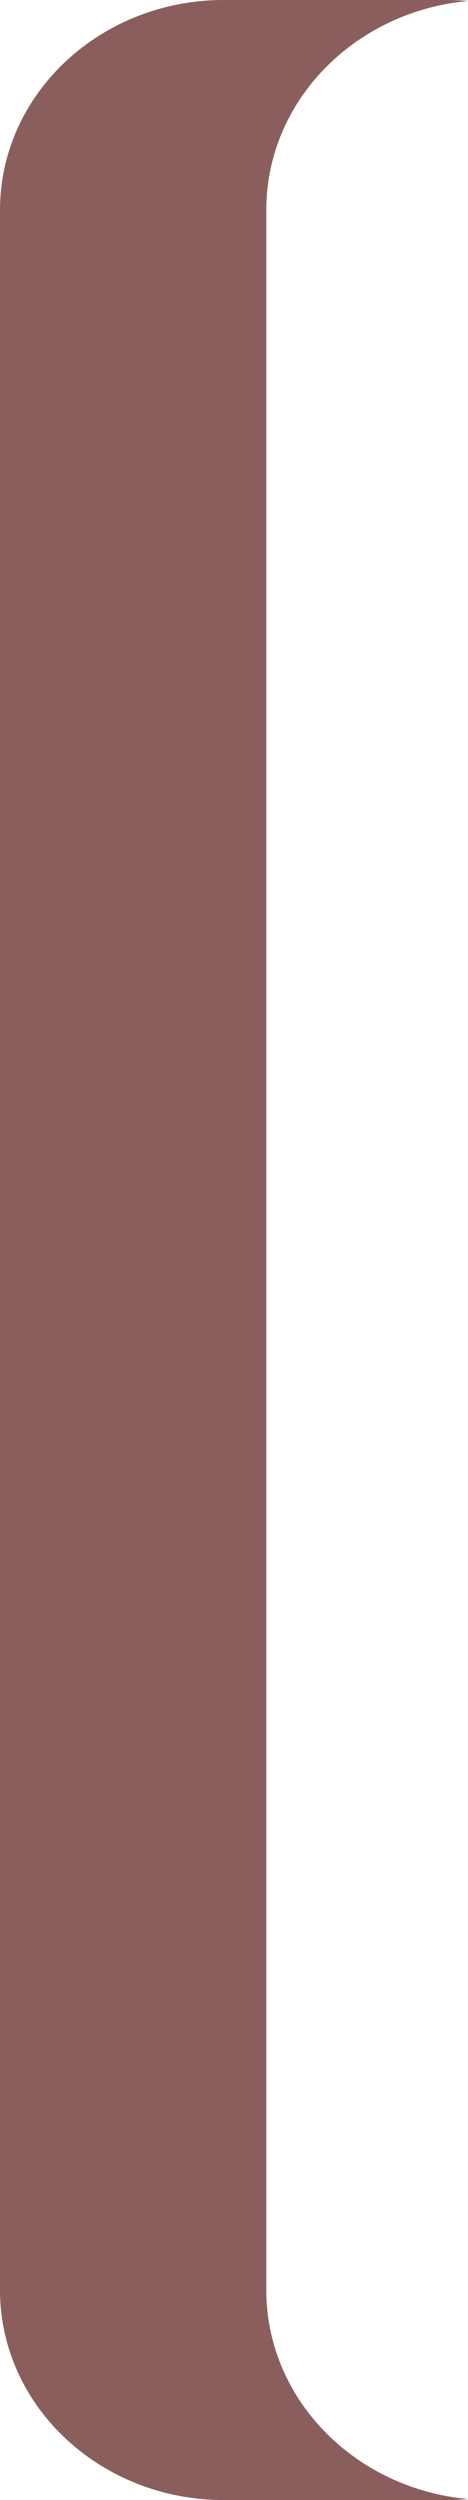 ﻿<?xml version="1.0" encoding="utf-8"?>
<svg version="1.1" xmlns:xlink="http://www.w3.org/1999/xlink" width="6px" height="32px" xmlns="http://www.w3.org/2000/svg">
  <g transform="matrix(1 0 0 1 -101 -486 )">
    <path d="M 6 31.987  C 5.908 31.996  5.812 32  5.717 32  C 5.717 32  2.87 32  2.87 32  C 1.285 32  0 30.796  0 29.311  C 0 29.311  0 2.689  0 2.689  C 0 1.204  1.285 0  2.87 0  C 2.87 0  5.717 0  5.717 0  C 5.812 0  5.908 0.004  6 0.013  C 4.548 0.146  3.414 1.293  3.414 2.689  C 3.414 2.689  3.414 29.311  3.414 29.311  C 3.414 30.707  4.548 31.854  6 31.987  Z " fill-rule="nonzero" fill="#8b5e5e" stroke="none" transform="matrix(1 0 0 1 101 486 )" />
  </g>
</svg>